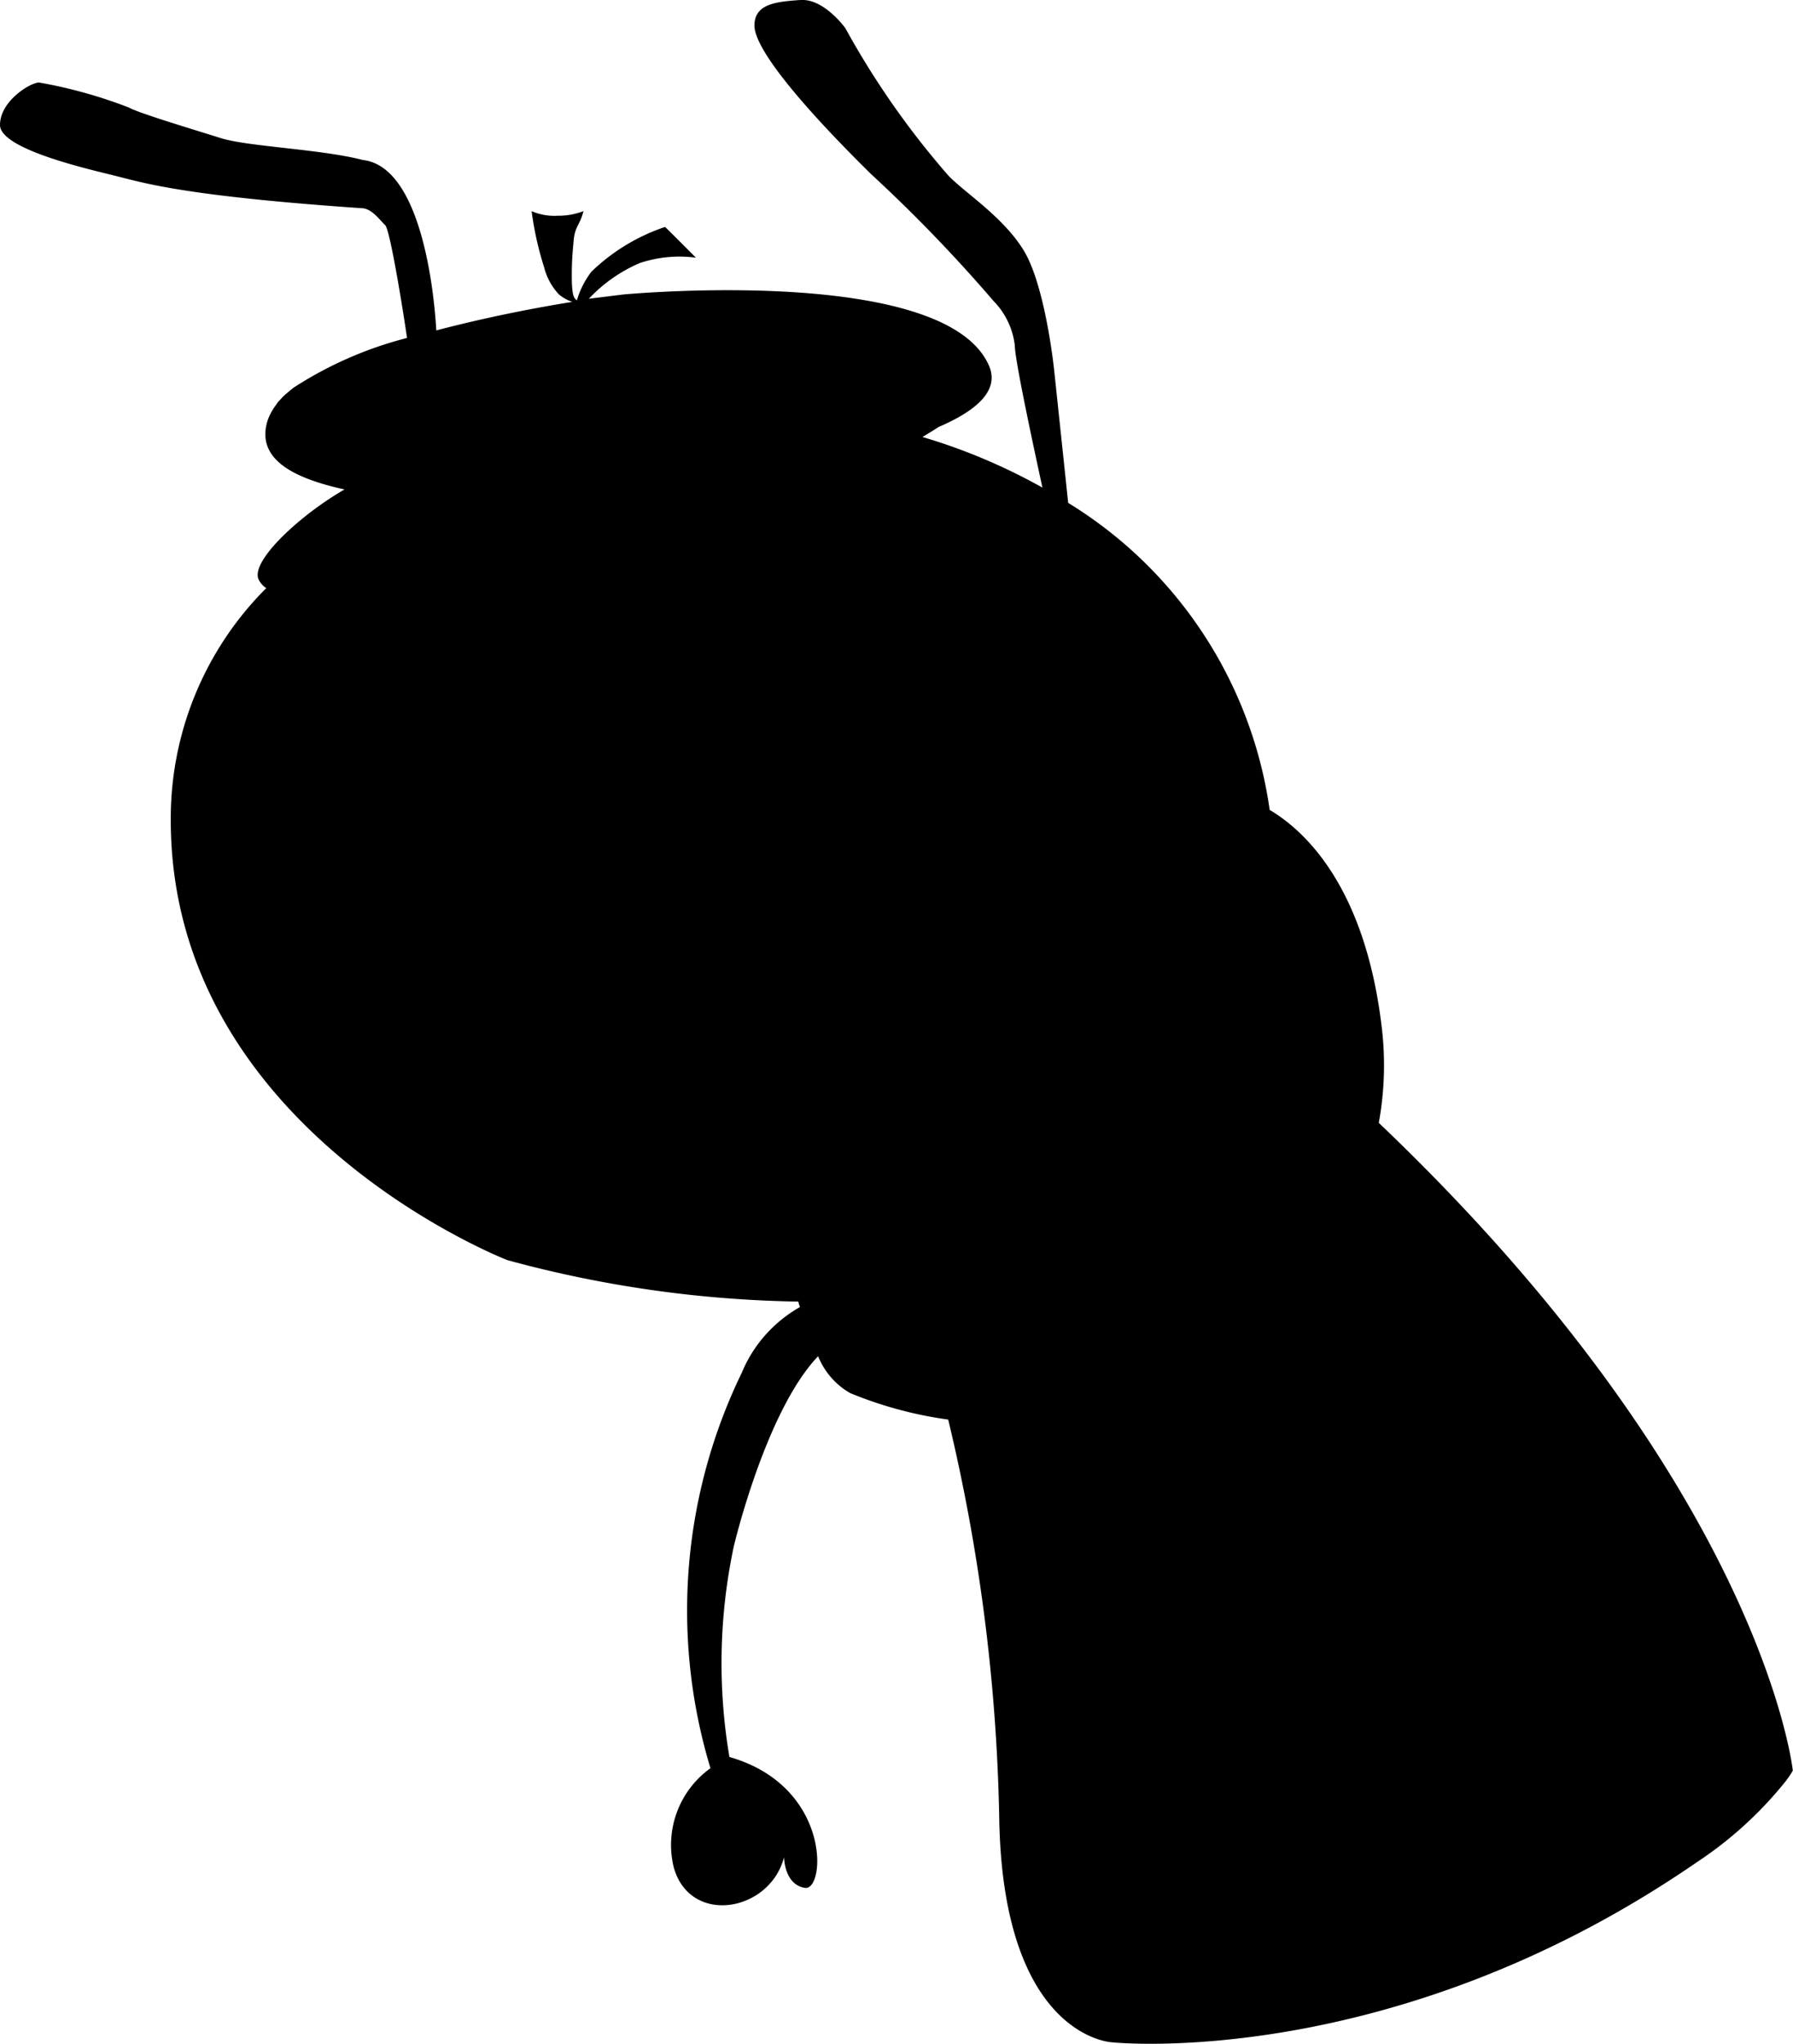 <svg xmlns="http://www.w3.org/2000/svg" viewBox="0 0 97.44 111.03">
  <g id="Layer_2" data-name="Layer 2">
    <g id="Layer_1-2" data-name="Layer 1">
      <path d="M74.93,61a17.38,17.38,0,0,0,.15-5.28C74.13,47.89,70.69,45,69,44A23.39,23.39,0,0,0,58.05,27.32l-.76-7.19s-.47-4.59-1.66-6.53-3.45-3.28-4.22-4.21a45.38,45.38,0,0,1-5.47-7.86S44.78-.09,43.5,0,41,.19,41,1.39s2.31,4.1,6.34,8.07A82.45,82.45,0,0,1,54,16.36a4.13,4.13,0,0,1,1.15,2.41c0,.88,1.3,6.78,1.5,7.72a31.62,31.62,0,0,0-6.52-2.75c.56-.33.87-.54.87-.54h0c2.12-.91,3.3-2,2.76-3.3C51.42,14.33,33.86,16,33.86,16L32,16.23a8.25,8.25,0,0,1,2.77-1.94A6.81,6.81,0,0,1,37.82,14s-1.69-1.7-1.68-1.67a10.63,10.63,0,0,0-4,2.43,4.79,4.79,0,0,0-.79,1.56c-.19-.15-.23-.29-.27-.9a16.74,16.74,0,0,1,.08-2.17c.06-1,.33-.93.55-1.78a3.81,3.81,0,0,1-1.39.25,3.11,3.11,0,0,1-1.43-.25,17.48,17.48,0,0,0,.68,3.05A3.33,3.33,0,0,0,30.38,16a2.3,2.3,0,0,0,.72.4c-2,.32-4.69.84-7.39,1.55-.06-1.11-.59-8.88-4-9.26-2.26-.59-6.23-.72-7.72-1.19S7.55,6.15,7,5.84A26,26,0,0,0,2.11,4.48C1.58,4.52,0,5.52,0,6.79S4.47,9.11,6.1,9.51s3.69,1.12,13.54,1.8c.56,0,1,.65,1.29.92S22,17.5,22.12,18.36a20.79,20.79,0,0,0-6.18,2.71h0l-.11.09-.3.25-.16.15-.27.29L15,22a2.64,2.64,0,0,0-.23.35.41.41,0,0,0-.05.09,2.45,2.45,0,0,0-.2.48C13.93,25,16.05,26,18.72,26.59a17.73,17.73,0,0,0-2.45,1.72h0c-1.36,1.14-2.45,2.41-2.24,3.11a1.13,1.13,0,0,0,.44.53h0l0,0A17.66,17.66,0,0,0,9.28,44.55c0,16.85,18.3,23.91,18.3,23.91a63.73,63.73,0,0,0,15.81,2.25c0,.1.06.2.08.3a7.31,7.31,0,0,0-3.16,3.57,29.55,29.55,0,0,0-1.7,21.48,5.13,5.13,0,0,0-2,5.37c.88,3.2,5.23,2.45,6-.54,0,0,0,1.49,1.13,1.67s1.45-5.52-4.1-7.11A30.52,30.52,0,0,1,39.88,84s1.73-7.35,4.58-10.32a4.05,4.05,0,0,0,1.74,2,21.64,21.64,0,0,0,5.33,1.44A100.79,100.79,0,0,1,54.3,98.59c.14,12.09,6.12,12.36,6.12,12.36s15.22,1.63,31.79-9.78A21,21,0,0,0,97,96.82a4.79,4.79,0,0,0,.43-.63S95.83,80.91,74.93,61Z"/>
    </g>
  </g>
</svg>
